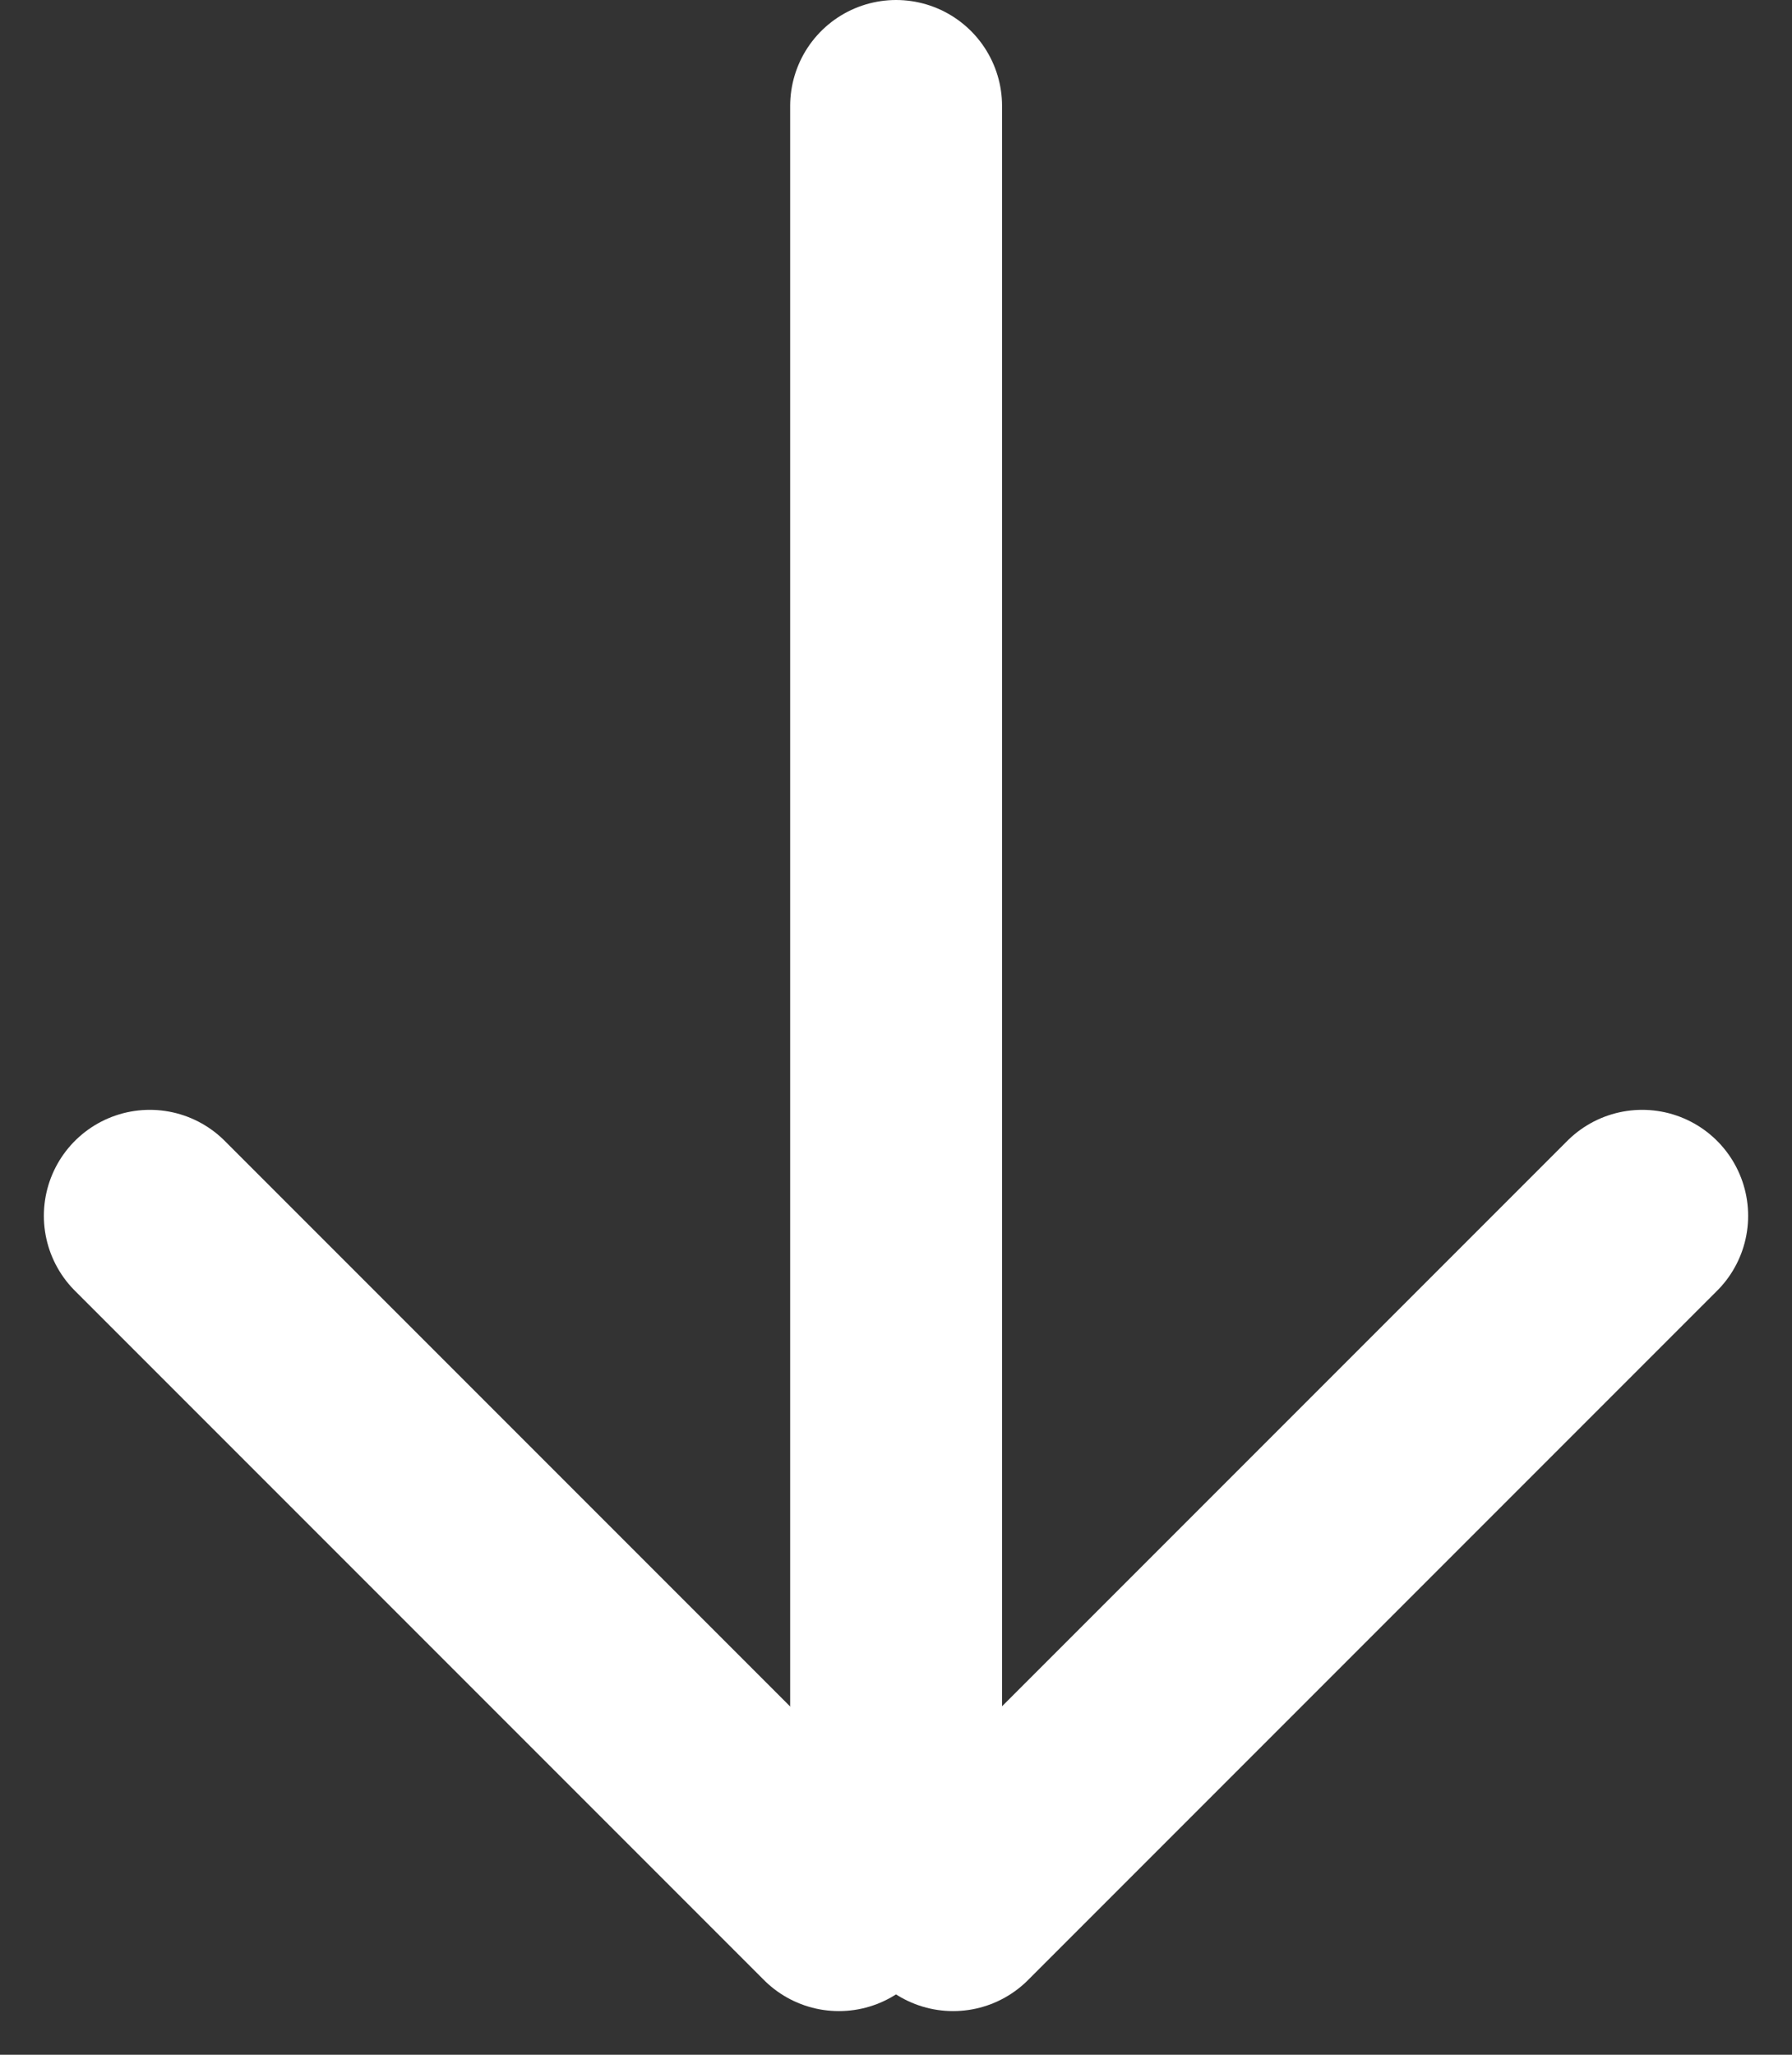 <svg xmlns="http://www.w3.org/2000/svg" width="8.457" height="9.694" viewBox="0 0 8.457 9.694">
  <rect x="0" y="0" width="8.457" height="9.694" fill="#333333" stroke="none"/>
  <g id="Сгруппировать_533" data-name="Сгруппировать 533" transform="translate(-403.65 -184.512)">
    <line id="Линия_38" data-name="Линия 38" y2="8.314" transform="translate(407.879 185.012)" fill="none" stroke="#fff" stroke-linecap="round" stroke-width="1"/>
    <line id="Линия_39" data-name="Линия 39" x1="3.252" y2="3.252" transform="translate(408.148 190.248)" fill="none" stroke="#fff" stroke-linecap="round" stroke-width="1"/>
    <line id="Линия_40" data-name="Линия 40" x2="3.252" y2="3.252" transform="translate(404.357 190.248)" fill="none" stroke="#fff" stroke-linecap="round" stroke-width="1"/>
  </g>
</svg>
